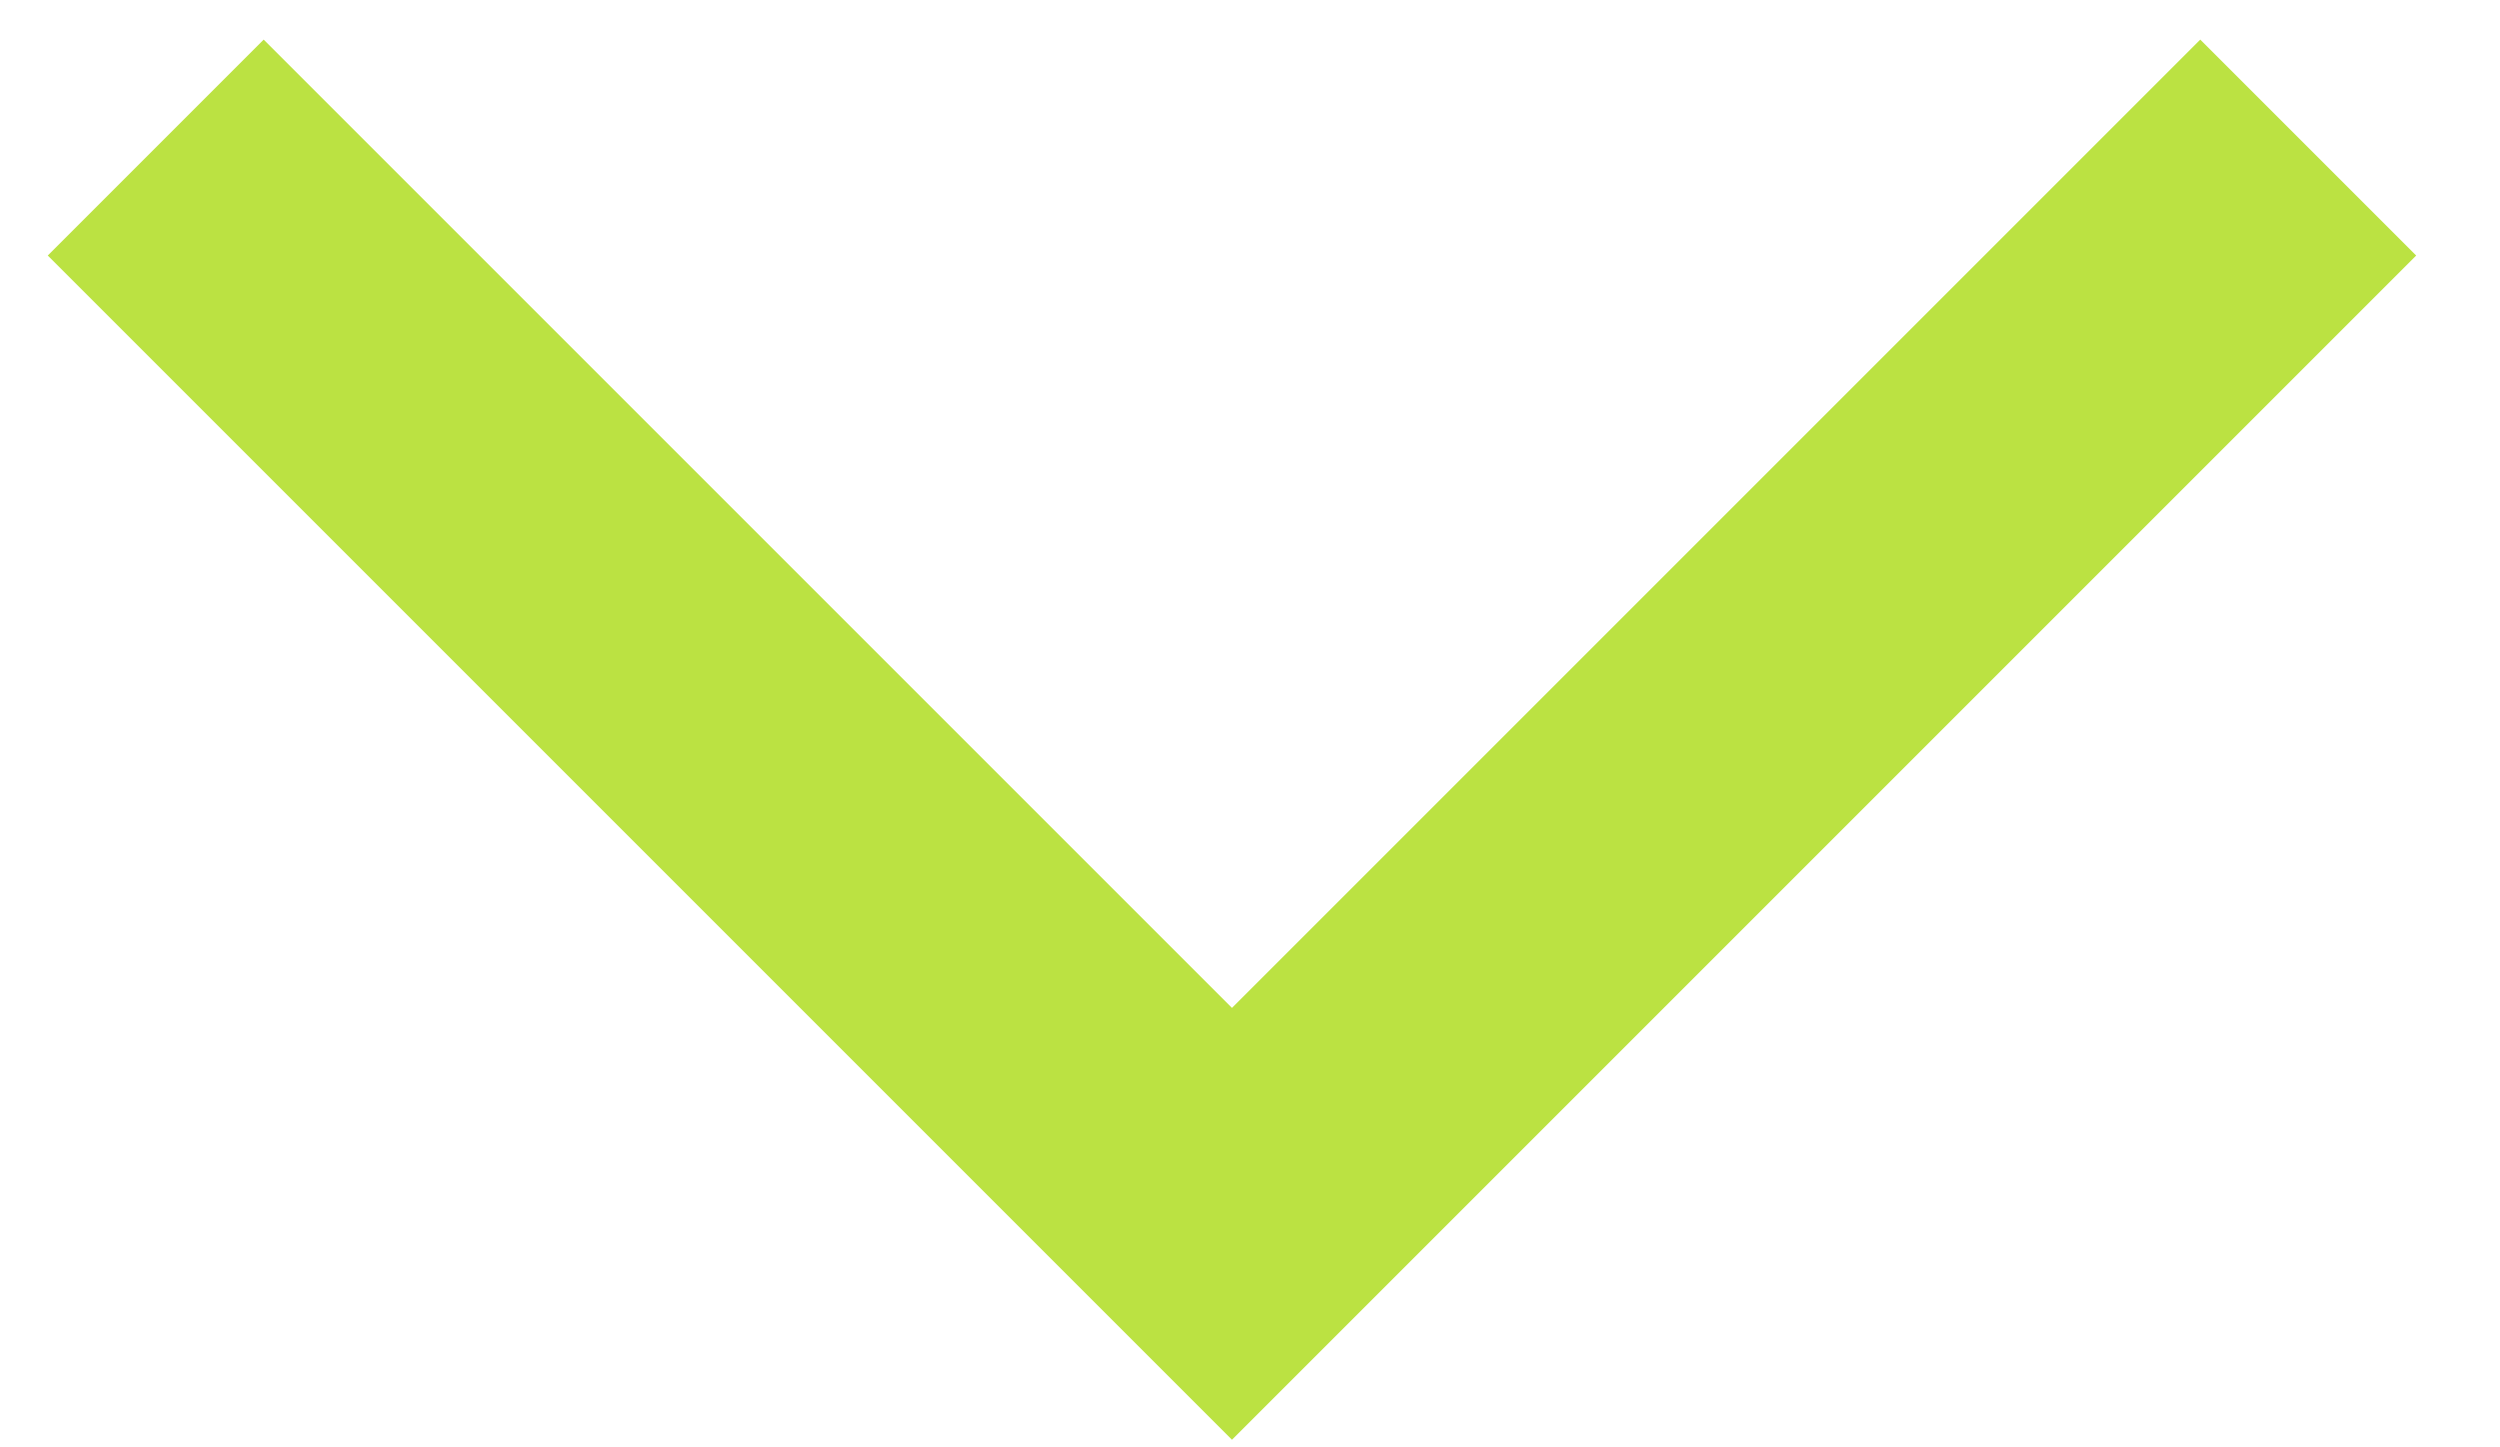 <svg width="19" height="11" viewBox="0 0 19 11" fill="none" xmlns="http://www.w3.org/2000/svg">
<path d="M0.363 1.942L9.363 10.942L18.363 1.942L16.722 0.301L9.363 7.66L2.004 0.301L0.363 1.942Z" fill="#BBE242"/>
</svg>
